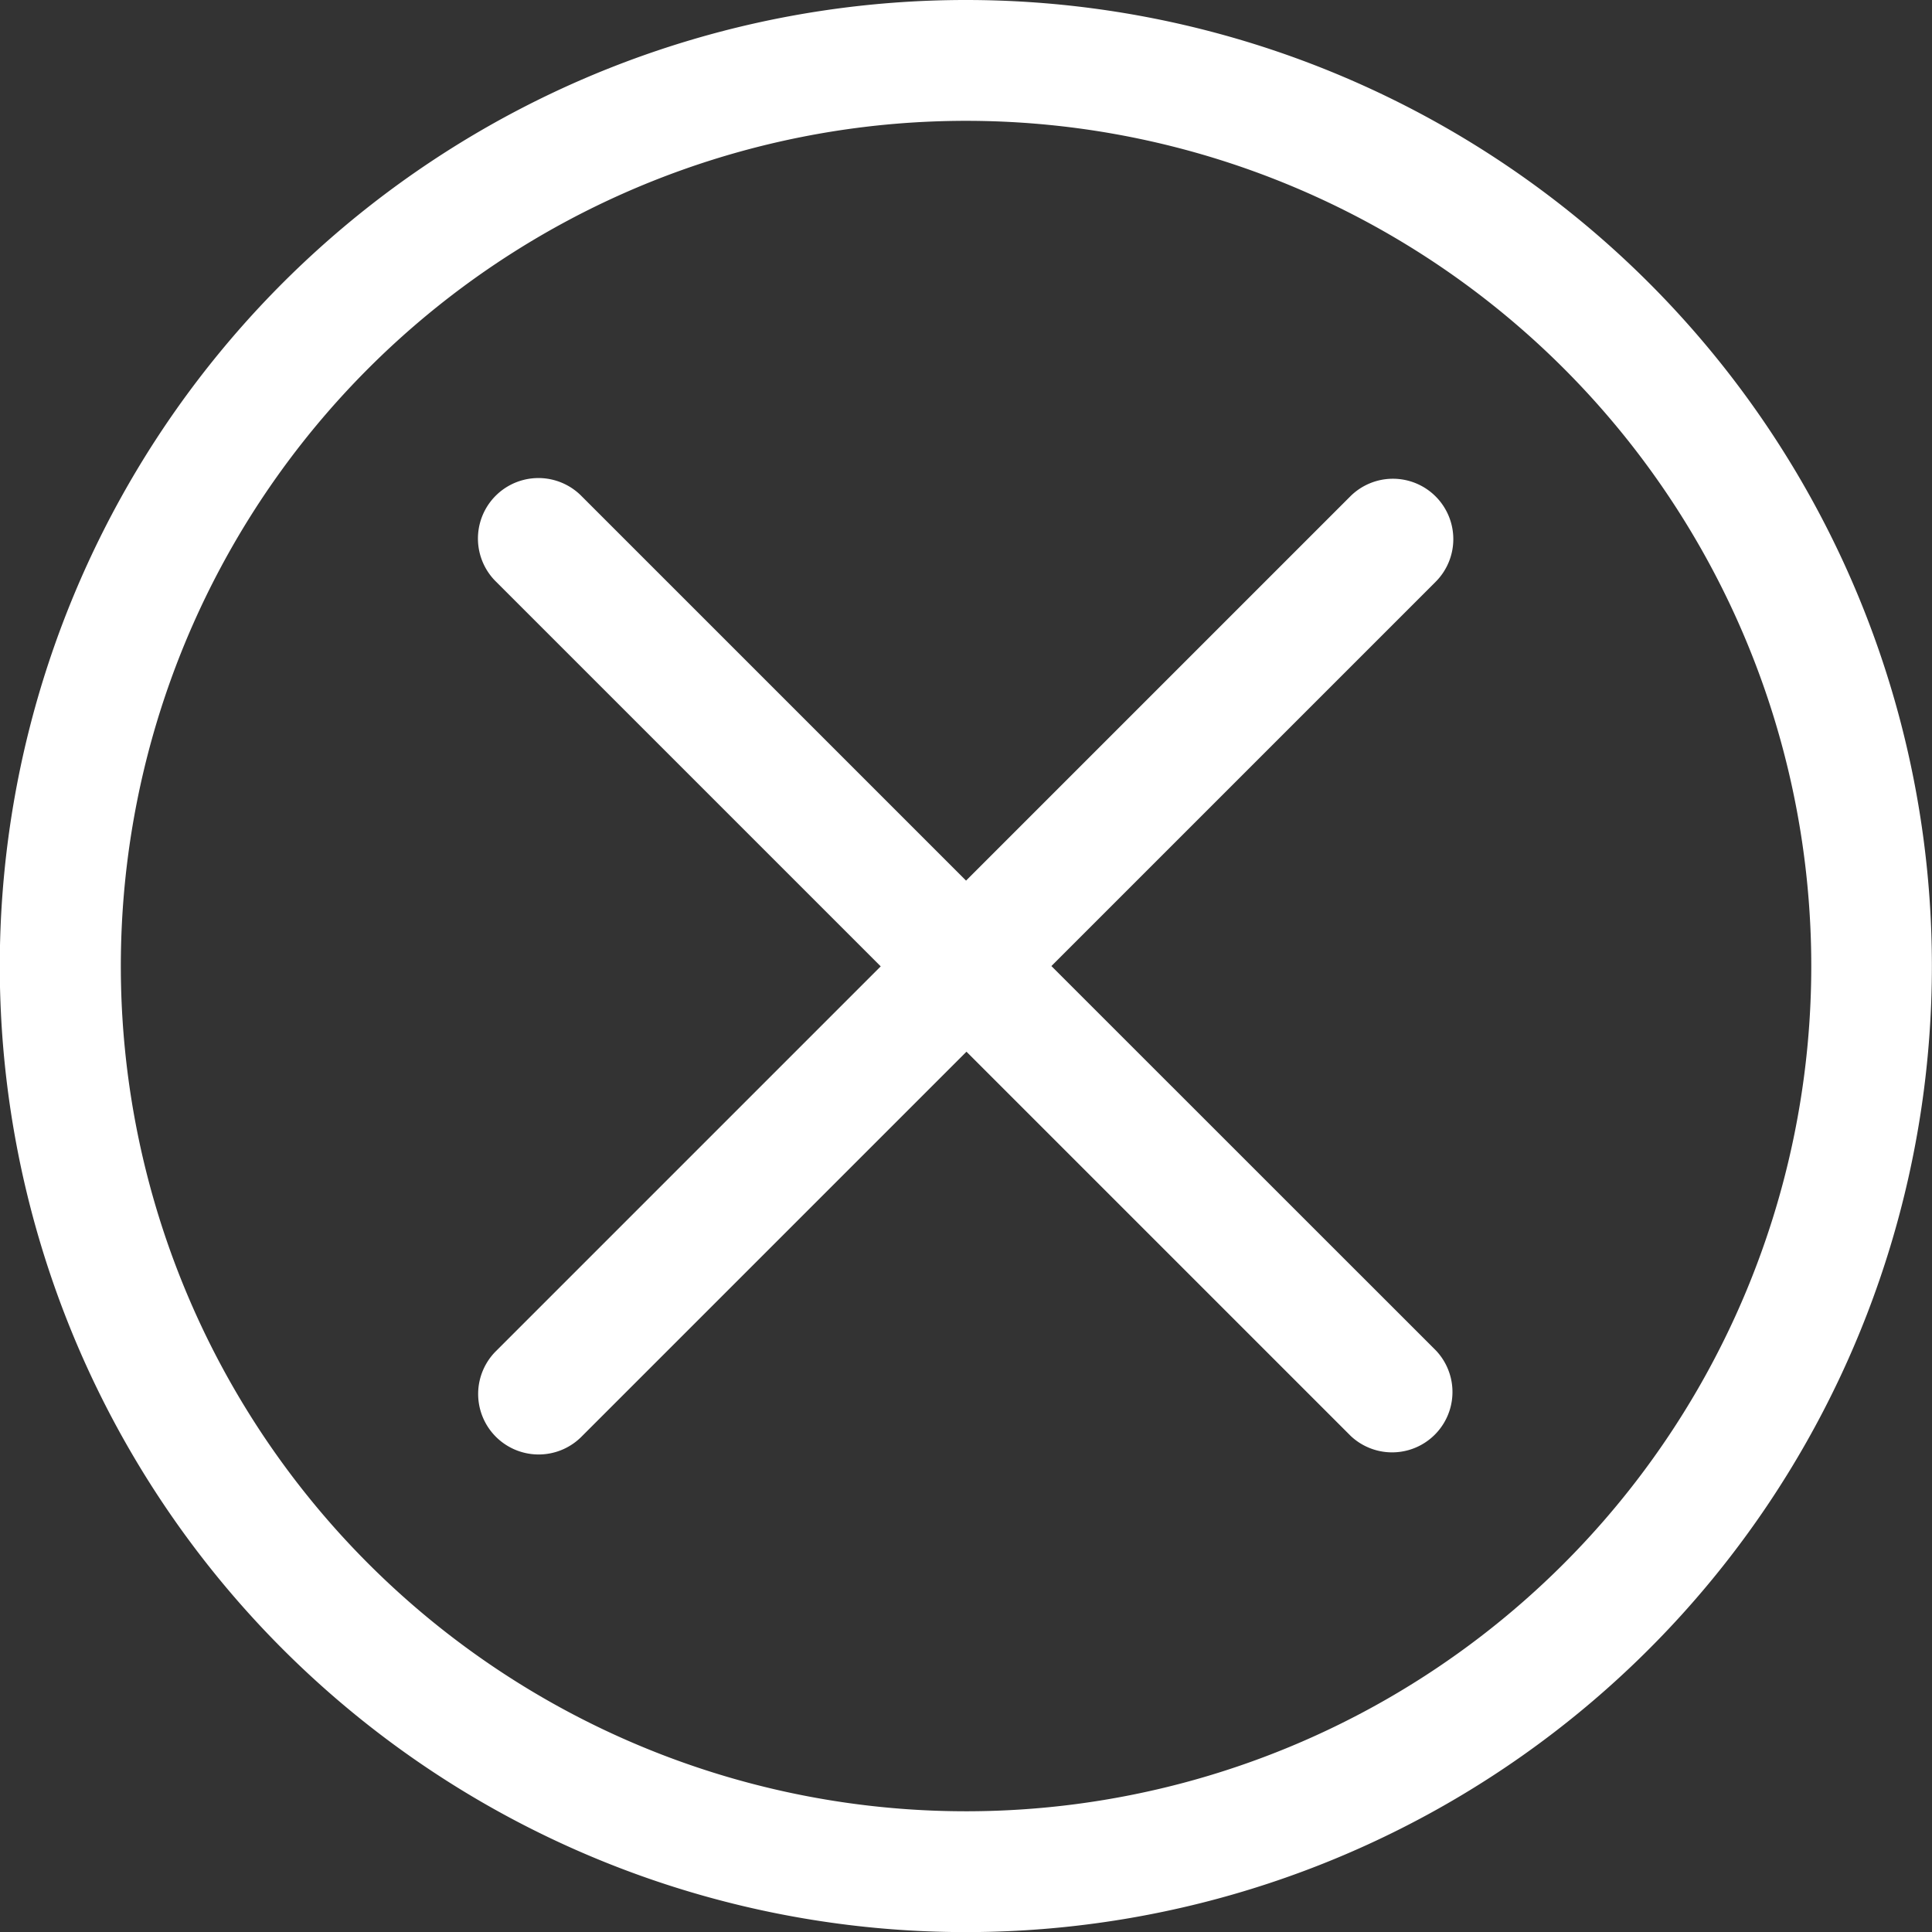<svg id="stop" xmlns="http://www.w3.org/2000/svg" width="18.339" height="18.339" viewBox="0 0 18.339 18.339">
  <rect x="0" y="0" width="18.339" height="18.339" fill="#333333" stroke="none"/>
  <path id="Path_1272" data-name="Path 1272" d="M9.169,0a9.17,9.17,0,1,0,9.169,9.17A9.169,9.169,0,0,0,9.169,0Zm0,17.193A8.023,8.023,0,1,1,17.193,9.17,8.023,8.023,0,0,1,9.169,17.193Zm0,0" fill="#fff"/>
  <path id="Path_1273" data-name="Path 1273" d="M135.757,126.842a.573.573,0,0,0-.81,0l-3.647,3.647-3.647-3.647a.573.573,0,0,0-.824.8l.014.014,3.647,3.647-3.647,3.647a.573.573,0,0,0,.8.824l.014-.014,3.647-3.647,3.647,3.647a.573.573,0,0,0,.81-.81L132.11,131.3l3.647-3.647A.573.573,0,0,0,135.757,126.842Zm0,0" transform="translate(-122.13 -122.13)" fill="#fff"/>
</svg>
